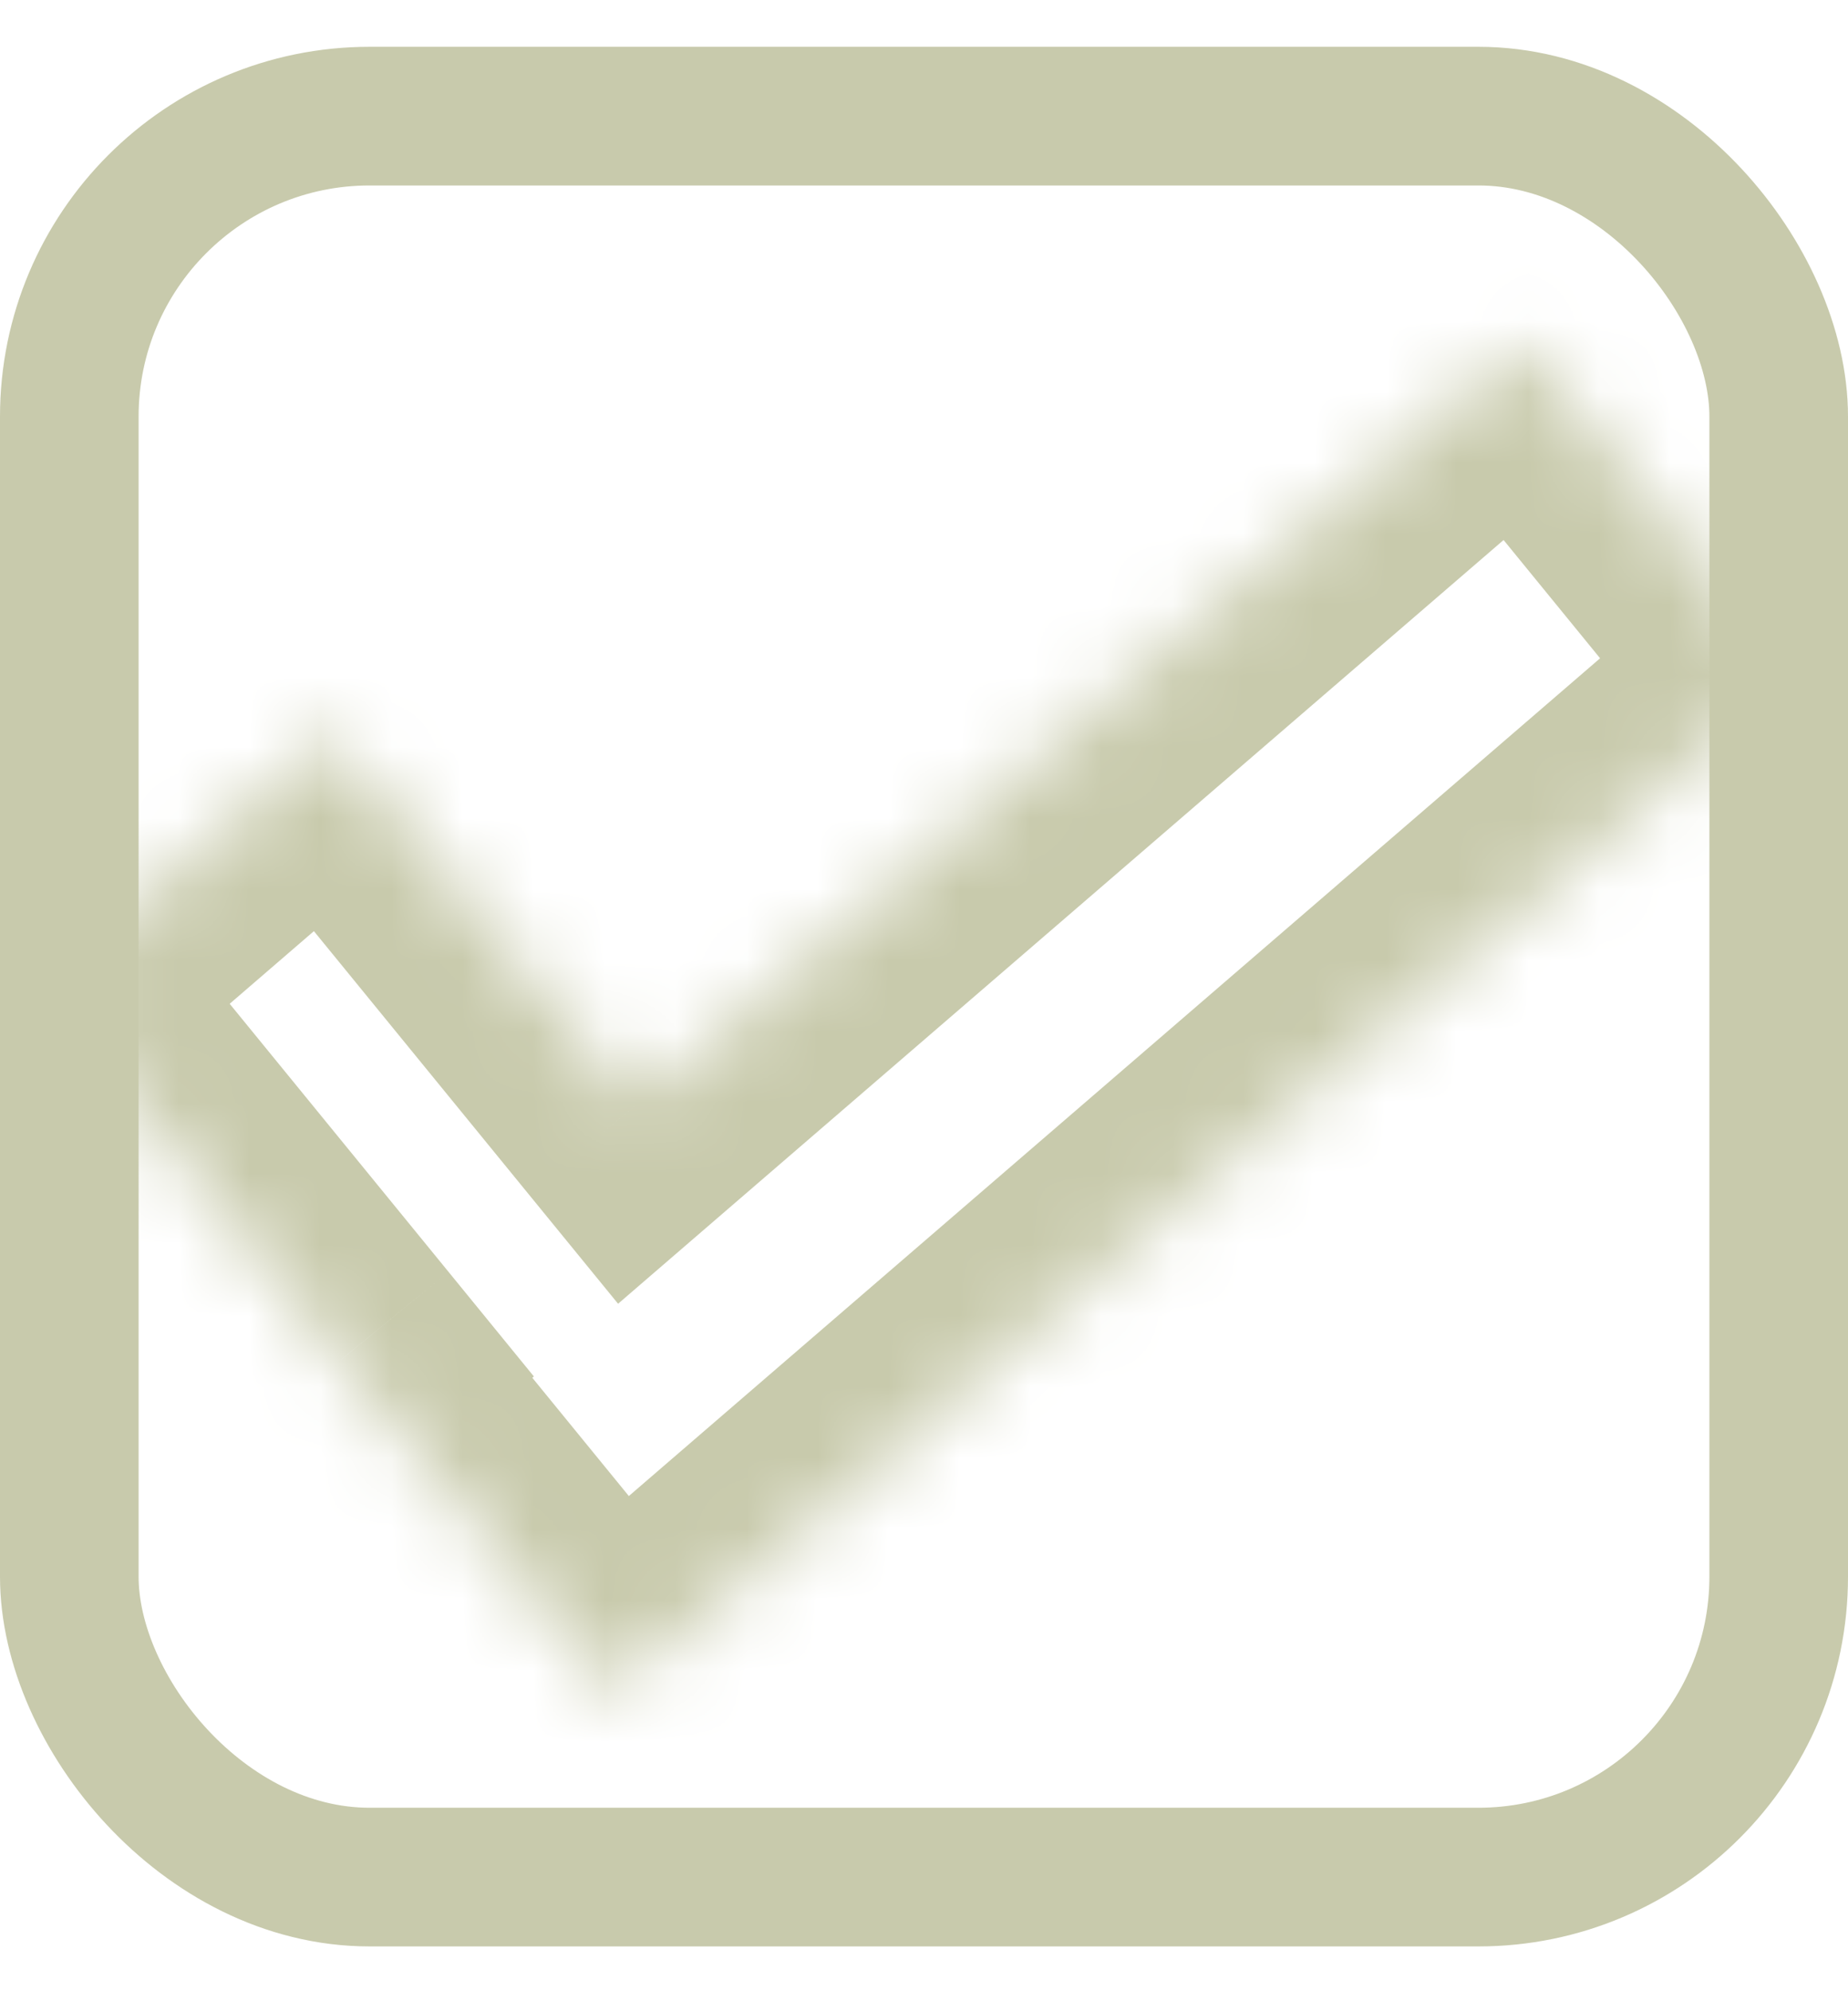 <svg width="26" height="28" viewBox="0 0 26 28" fill="none" xmlns="http://www.w3.org/2000/svg">
<rect x="0.975" y="1.633" width="24.05" height="24.762" rx="4.225" stroke="#C8CAAC" stroke-width="1.95"/>
<mask id="path-2-inside-1_133_1201" fill="white">
<path fill-rule="evenodd" clip-rule="evenodd" d="M25.224 9.493L21.398 4.809L8.939 15.549L4.66 10.309L0.52 13.878L4.8 19.118L4.777 19.137L8.603 23.821L25.224 9.493Z"/>
</mask>
<path d="M21.398 4.809L22.908 3.575L21.641 2.024L20.124 3.332L21.398 4.809ZM25.224 9.493L26.497 10.97L27.935 9.73L26.734 8.26L25.224 9.493ZM8.939 15.549L7.429 16.782L8.696 18.333L10.212 17.026L8.939 15.549ZM4.66 10.309L6.17 9.075L4.903 7.524L3.386 8.832L4.66 10.309ZM0.52 13.878L-0.753 12.401L-2.191 13.64L-0.99 15.111L0.52 13.878ZM4.8 19.118L6.073 20.595L7.511 19.355L6.31 17.884L4.8 19.118ZM4.777 19.137L3.504 17.66L2.066 18.9L3.267 20.37L4.777 19.137ZM8.603 23.821L7.093 25.055L8.36 26.606L9.877 25.298L8.603 23.821ZM19.887 6.042L23.713 10.727L26.734 8.26L22.908 3.575L19.887 6.042ZM10.212 17.026L22.671 6.286L20.124 3.332L7.666 14.072L10.212 17.026ZM3.149 11.542L7.429 16.782L10.45 14.315L6.17 9.075L3.149 11.542ZM1.793 15.355L5.933 11.786L3.386 8.832L-0.753 12.401L1.793 15.355ZM6.31 17.884L2.03 12.644L-0.99 15.111L3.289 20.351L6.31 17.884ZM6.051 20.614L6.073 20.595L3.526 17.641L3.504 17.66L6.051 20.614ZM10.114 22.588L6.288 17.903L3.267 20.37L7.093 25.055L10.114 22.588ZM23.951 8.016L7.33 22.345L9.877 25.298L26.497 10.97L23.951 8.016Z" fill="#C8CAAC" mask="url(#path-2-inside-1_133_1201)"/>
</svg>
